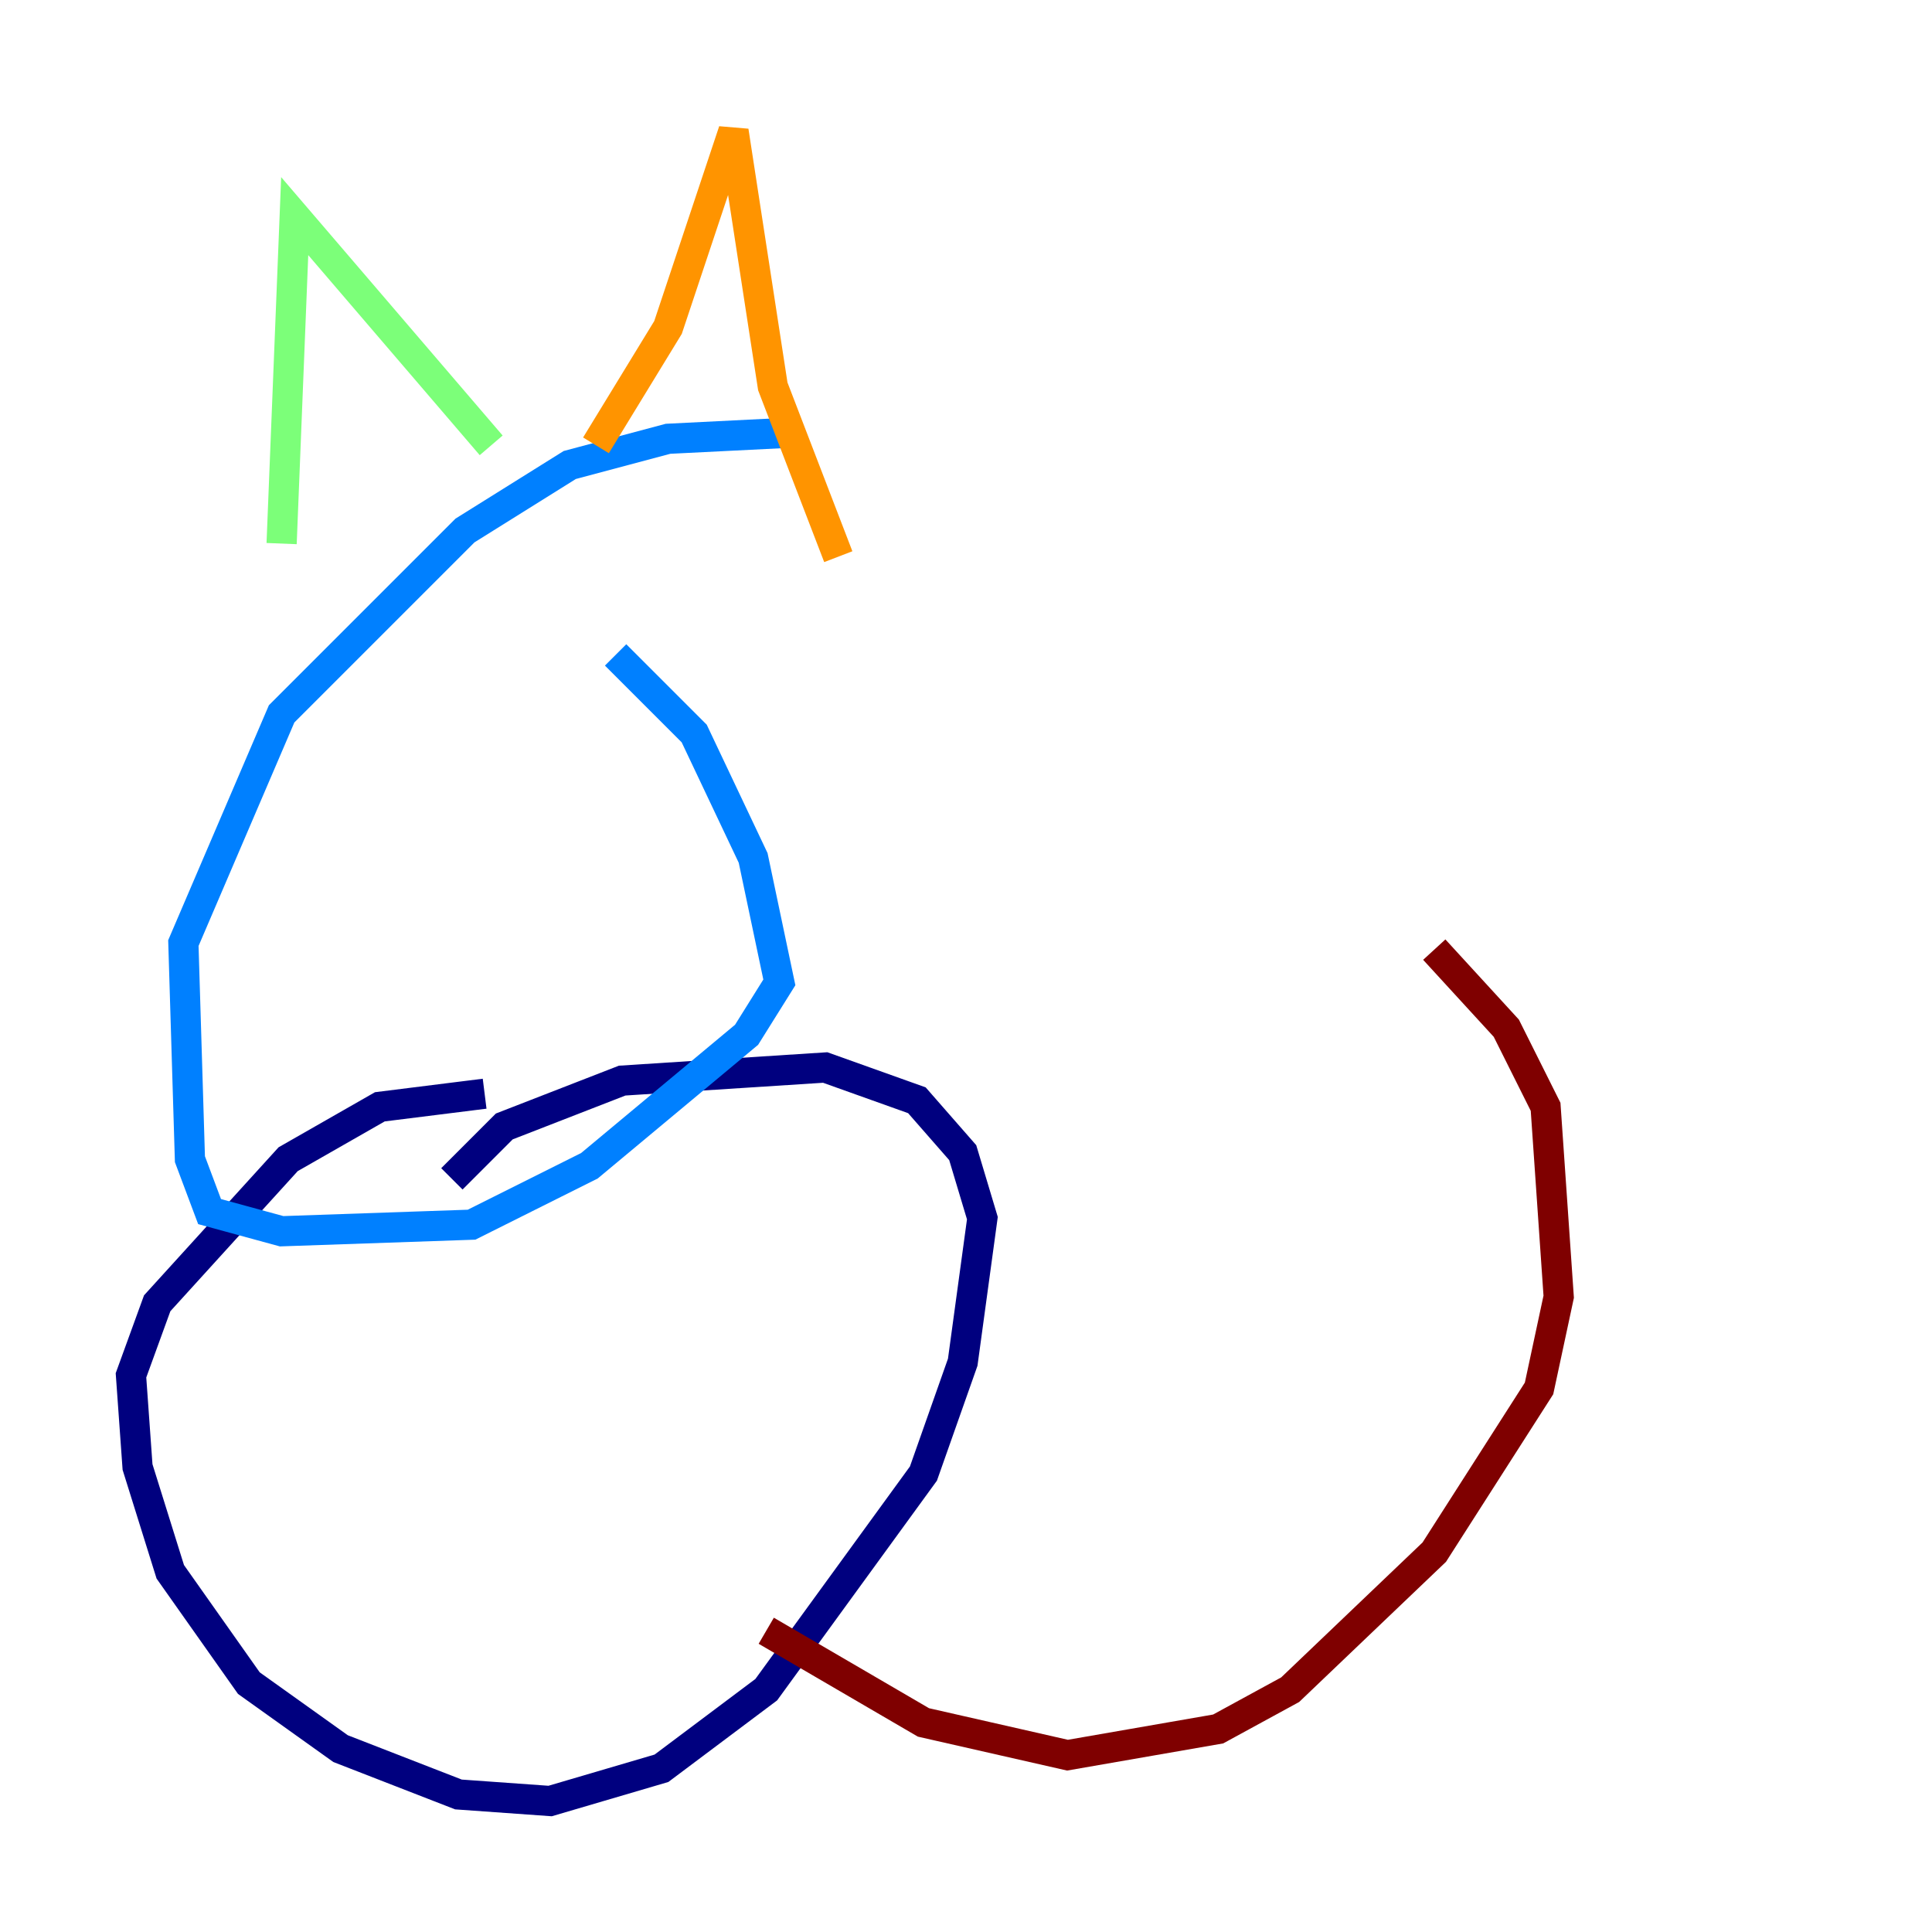 <?xml version="1.0" encoding="utf-8" ?>
<svg baseProfile="tiny" height="128" version="1.2" viewBox="0,0,128,128" width="128" xmlns="http://www.w3.org/2000/svg" xmlns:ev="http://www.w3.org/2001/xml-events" xmlns:xlink="http://www.w3.org/1999/xlink"><defs /><polyline fill="none" points="32.108,72.461 25.166,73.329 19.091,76.8 10.414,86.346 8.678,91.119 9.112,97.193 11.281,104.136 16.488,111.512 22.563,115.851 30.373,118.888 36.447,119.322 43.824,117.153 50.766,111.946 61.18,97.627 63.783,90.251 65.085,80.705 63.783,76.366 60.746,72.895 54.671,70.725 41.22,71.593 33.41,74.63 29.939,78.102" stroke="#00007f" stroke-width="2" /><polyline fill="none" points="52.936,28.637 44.258,29.071 37.749,30.807 30.807,35.146 18.658,47.295 12.149,62.481 12.583,76.8 13.885,80.271 18.658,81.573 31.241,81.139 39.051,77.234 49.464,68.556 51.634,65.085 49.898,56.841 45.993,48.597 40.786,43.39" stroke="#0080ff" stroke-width="2" /><polyline fill="none" points="18.658,36.014 19.525,14.319 32.542,29.505" stroke="#7cff79" stroke-width="2" /><polyline fill="none" points="39.485,29.505 44.258,21.695 48.597,8.678 51.2,25.6 55.539,36.881" stroke="#ff9400" stroke-width="2" /><polyline fill="none" points="50.766,108.041 61.18,114.115 70.725,116.285 80.705,114.549 85.478,111.946 95.024,102.834 101.966,91.986 103.268,85.912 102.4,73.329 99.797,68.122 95.024,62.915" stroke="#7f0000" stroke-width="2" /></svg>